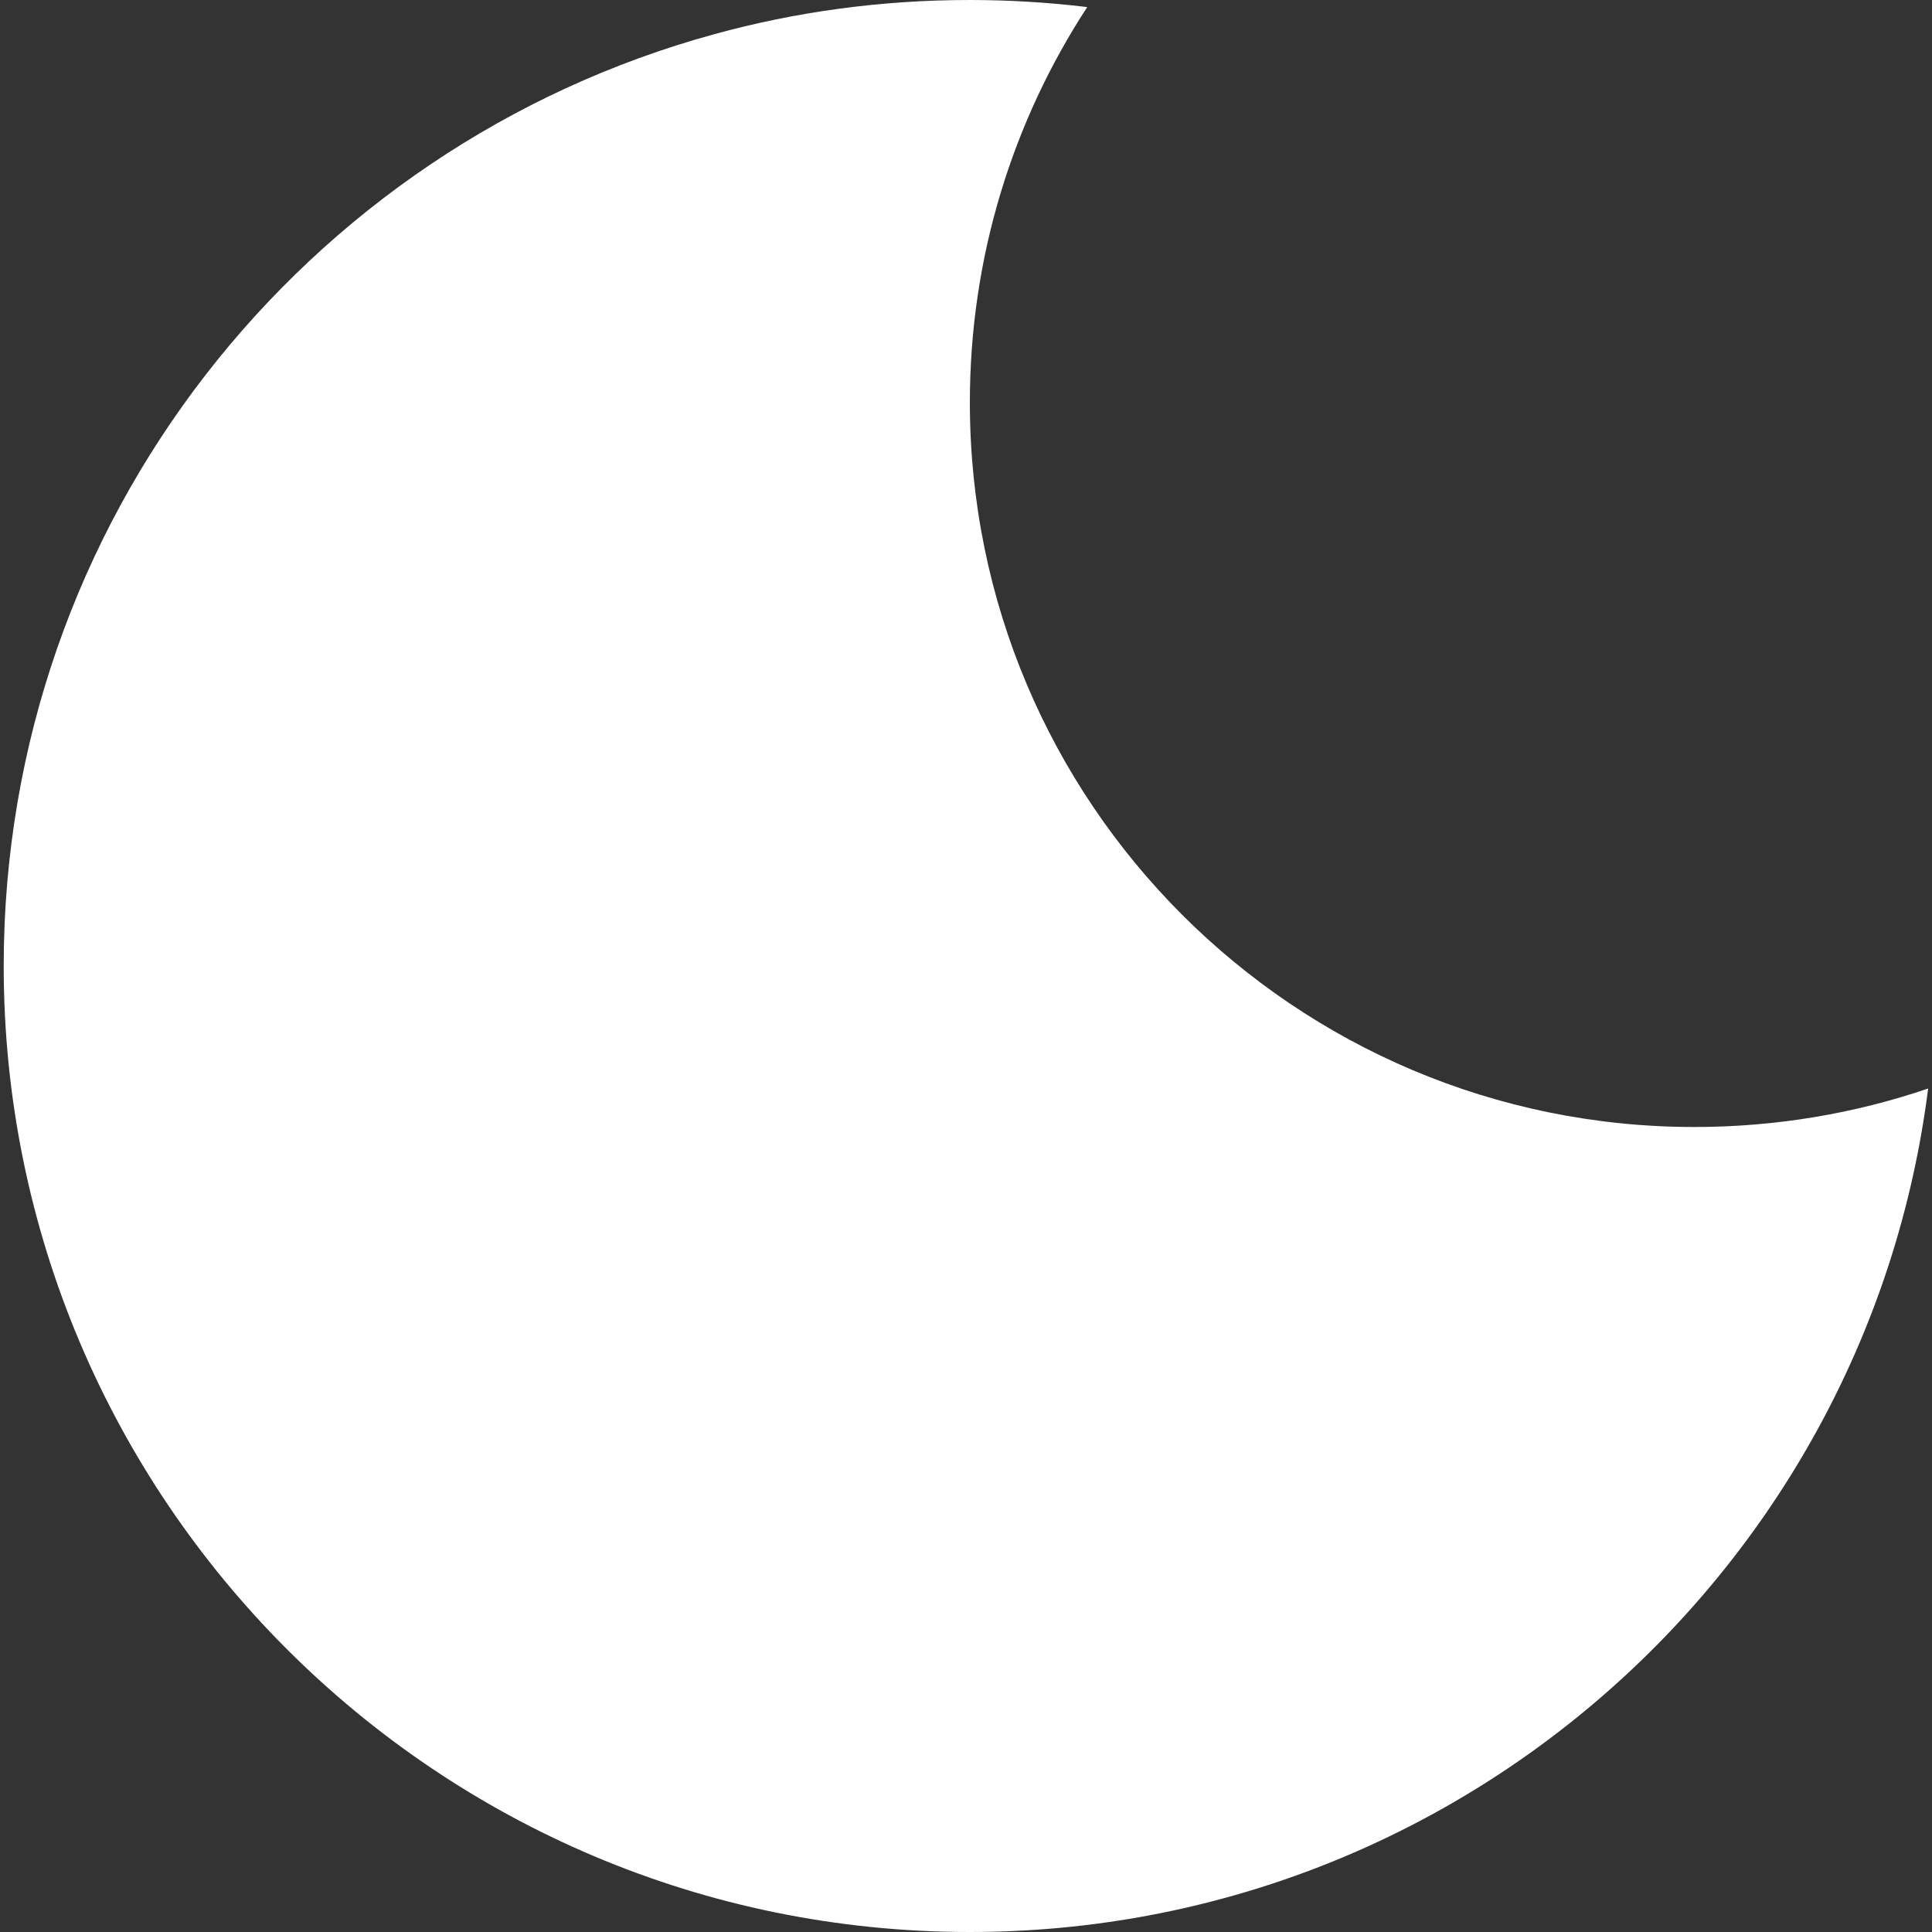 <?xml version="1.0" encoding="iso-8859-1"?>
<!-- Generator: Adobe Illustrator 18.1.1, SVG Export Plug-In . SVG Version: 6.00 Build 0)  -->
<svg xmlns="http://www.w3.org/2000/svg" xmlns:xlink="http://www.w3.org/1999/xlink" version="1.1" id="Capa_1" x="0px" y="0px" viewBox="0 0 12 12" style="enable-background:new 0 0 12 12;" xml:space="preserve" width="512px" height="512px">
<rect x="0" y="0" width="12" height="12" fill="#333333" stroke="none"/>
<g>
	<path d="M10.524,7c-2.484,0-4.5-2.015-4.5-4.5c0-0.906,0.268-1.75,0.729-2.456C6.513,0.015,6.271,0,6.023,0   C5.475,0,4.943,0.073,4.438,0.212C1.893,0.907,0.023,3.235,0.023,6c0,3.312,2.687,6,6,6c3.057,0,5.579-2.285,5.953-5.239   C11.521,6.916,11.031,7,10.524,7z" fill="#FFFFFF"/>
</g>
</svg>
